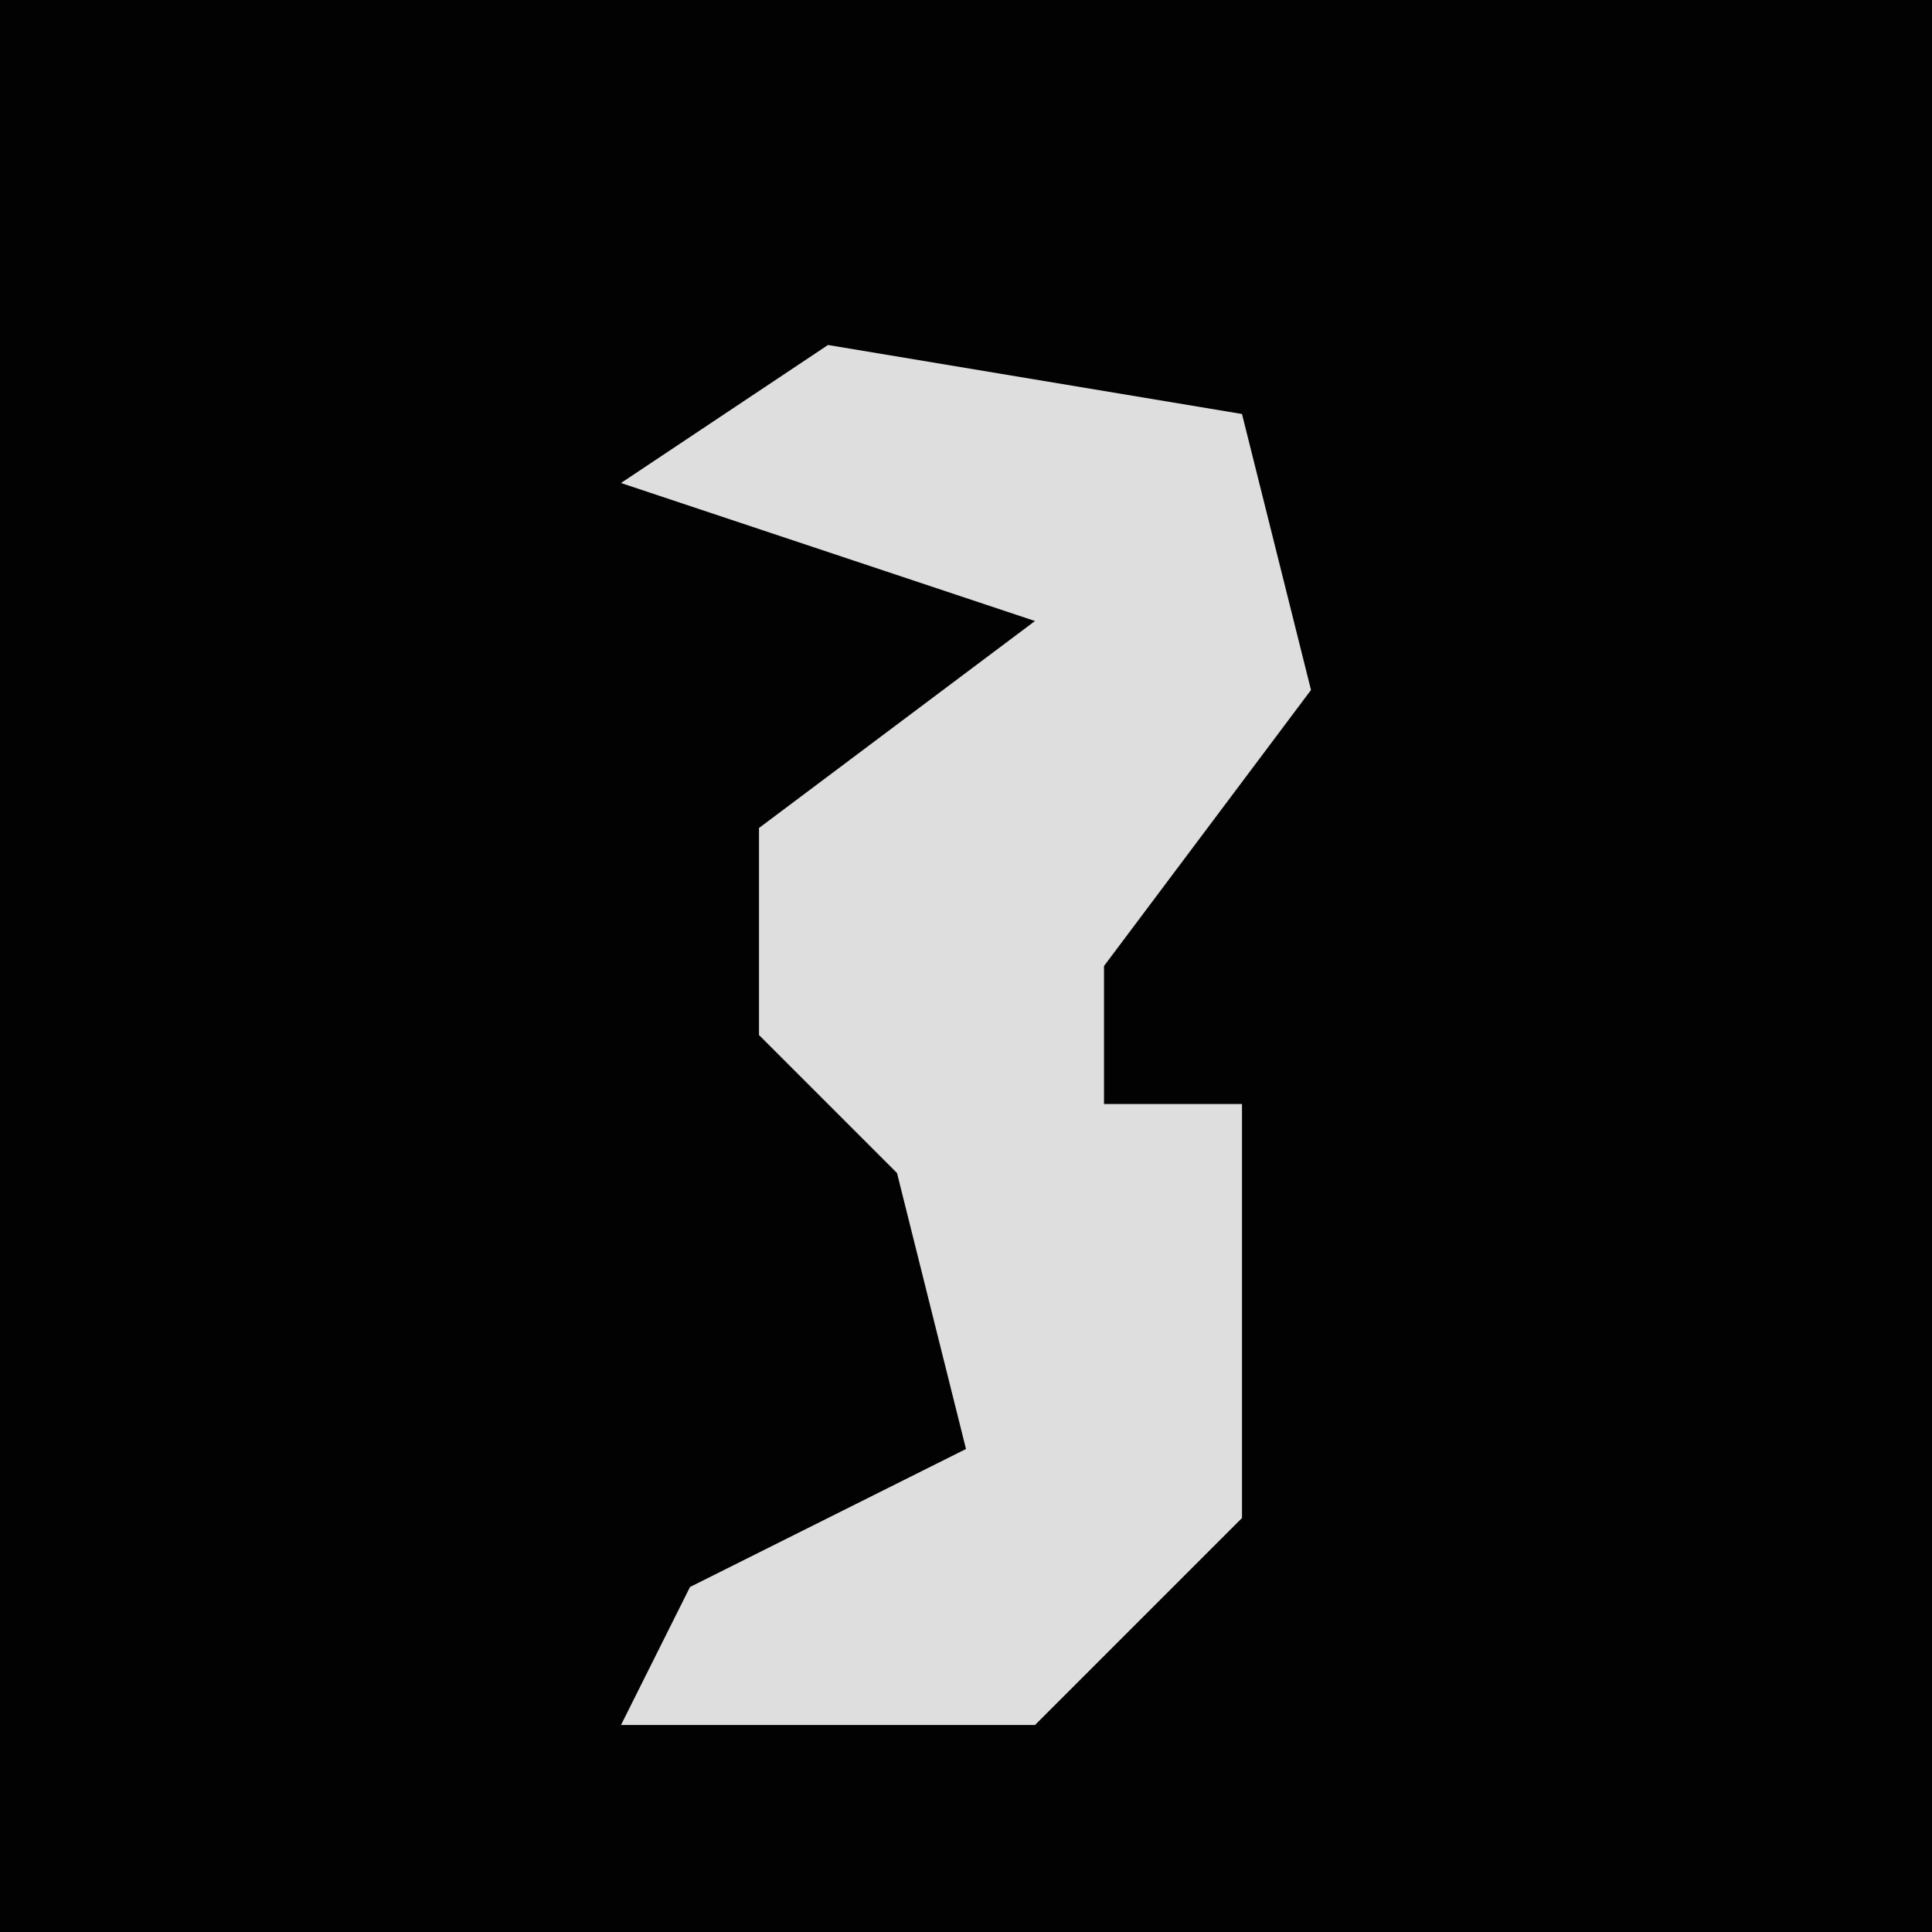 <?xml version="1.0" encoding="UTF-8"?>
<svg version="1.1" xmlns="http://www.w3.org/2000/svg" width="28" height="28">
<path d="M0,0 L28,0 L28,28 L0,28 Z " fill="#020202" transform="translate(0,0)"/>
<path d="M0,0 L6,1 L7,5 L4,9 L4,11 L6,11 L6,17 L3,20 L-3,20 L-2,18 L2,16 L1,12 L-1,10 L-1,7 L3,4 L-3,2 Z " fill="#DEDEDE" transform="translate(12,5)"/>
</svg>
